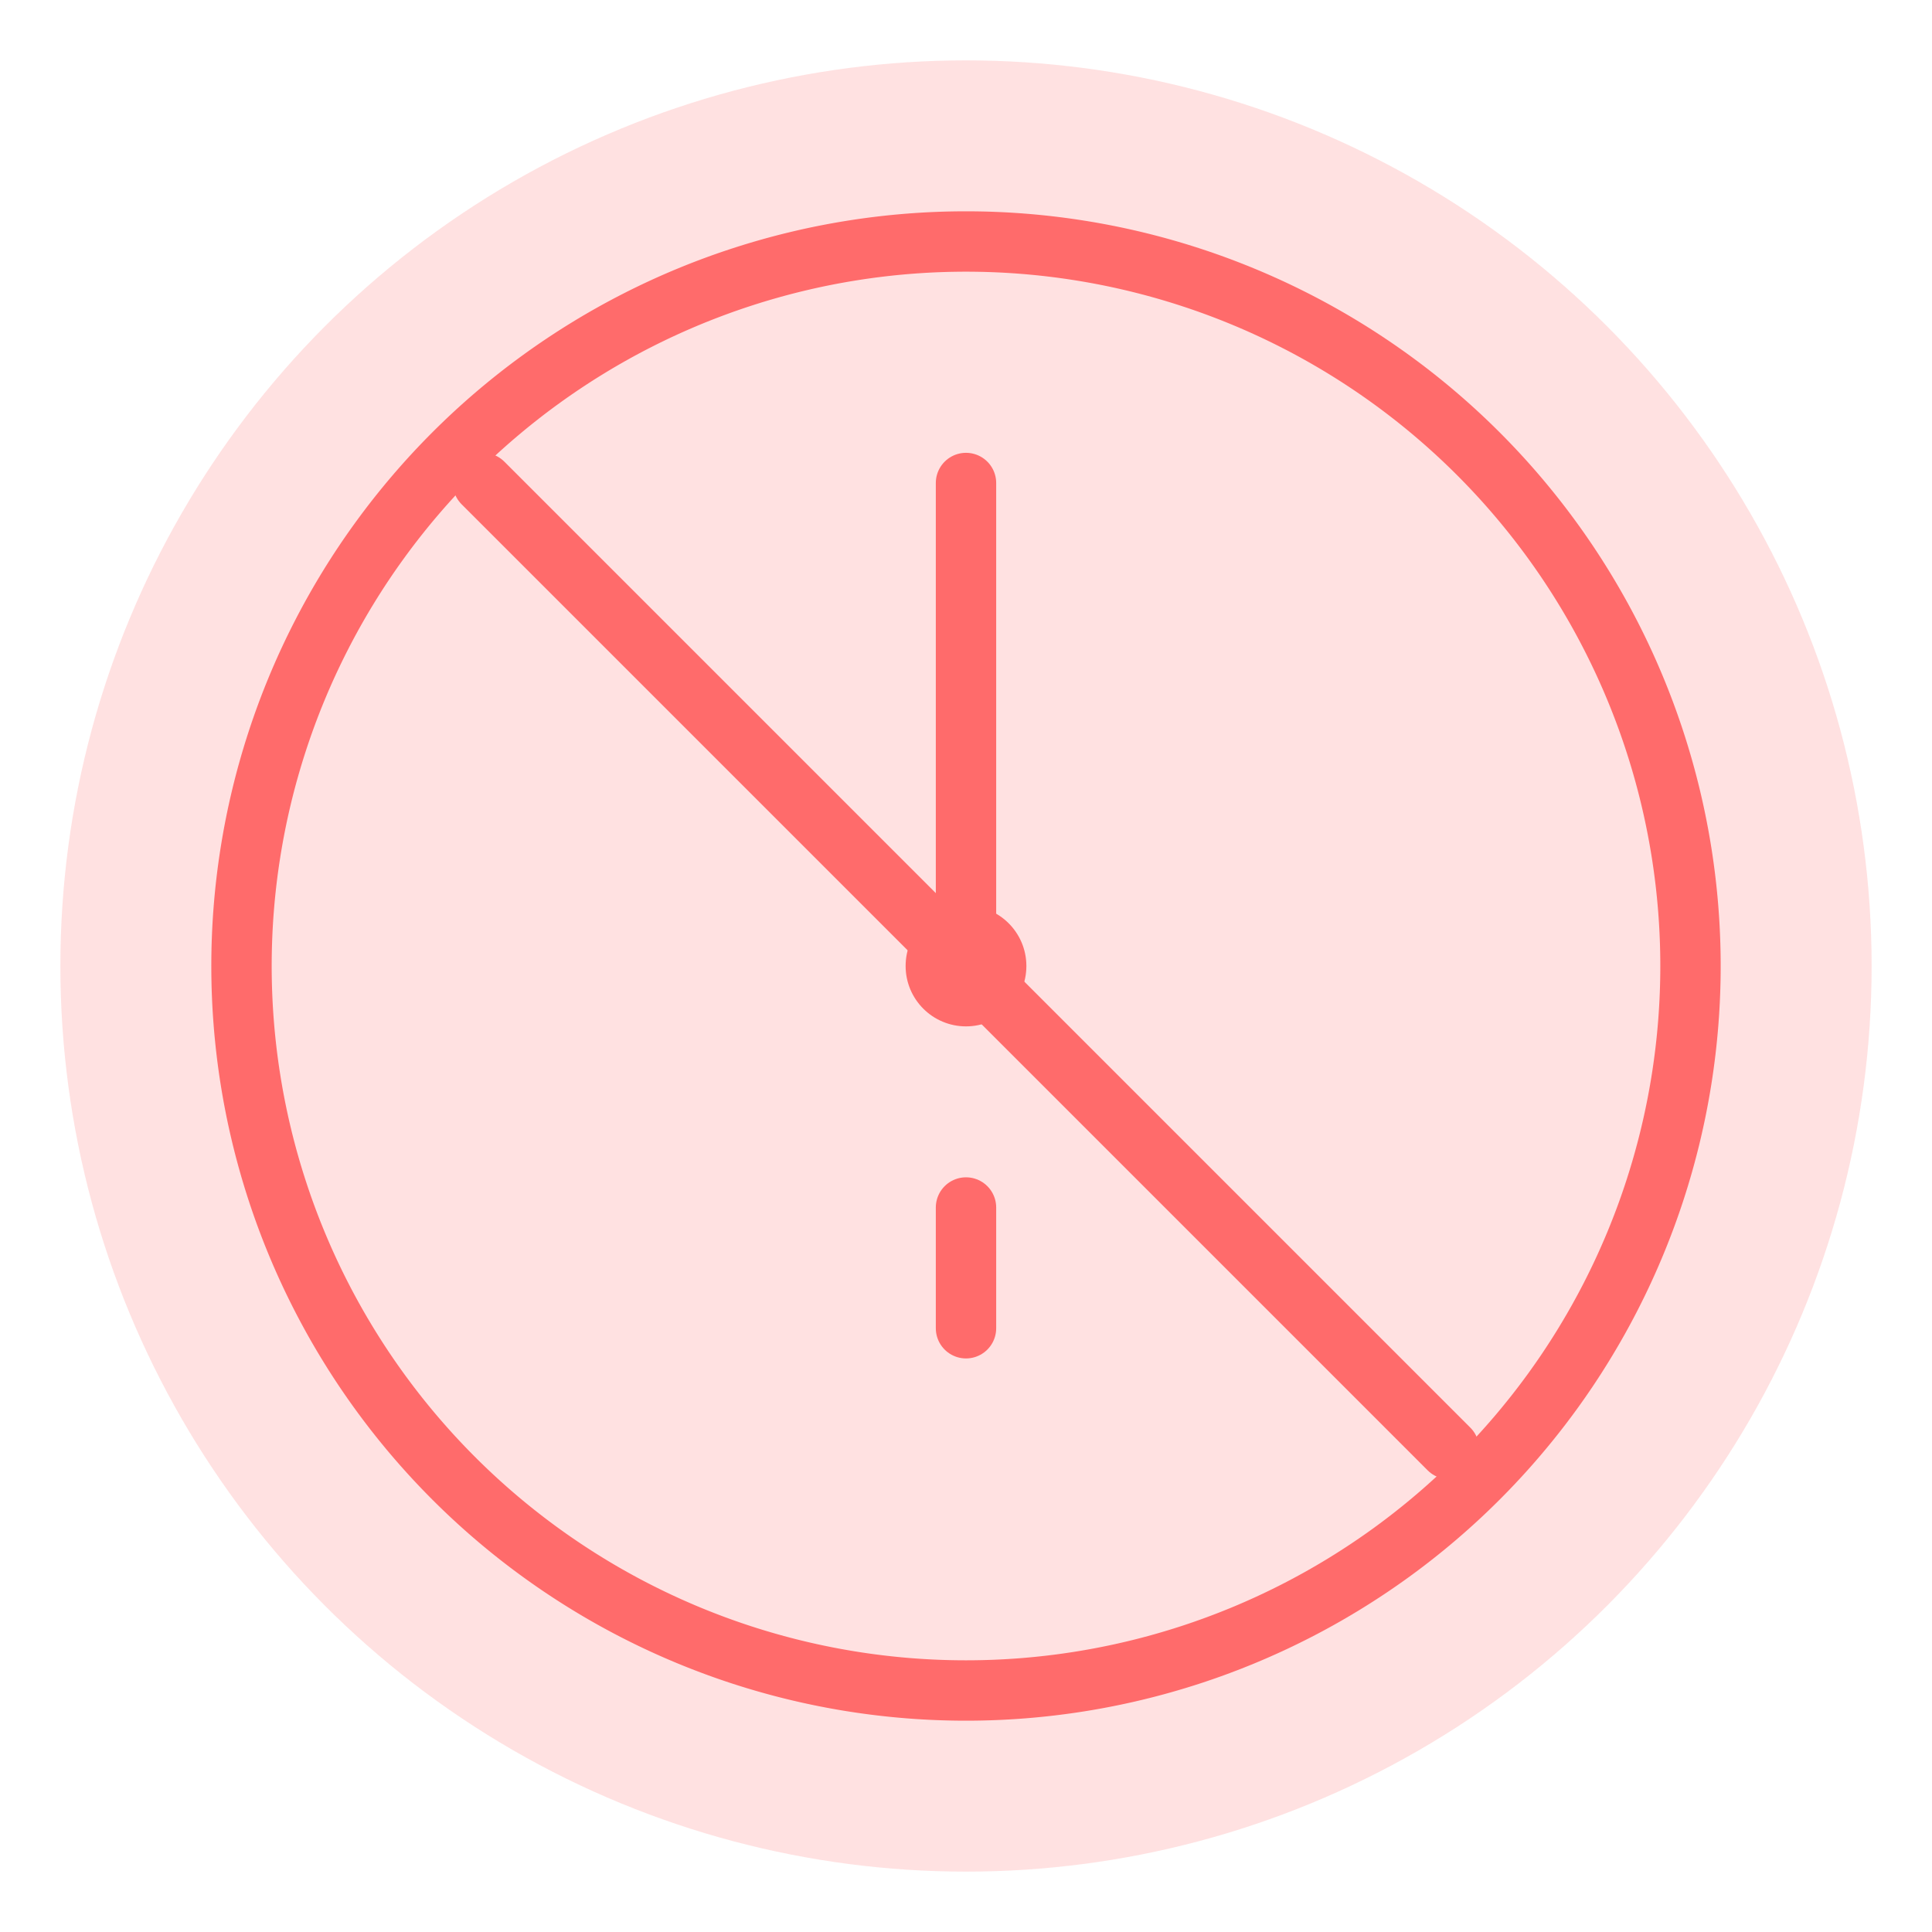 <svg xmlns="http://www.w3.org/2000/svg" viewBox="0 0 64 64">
  <circle cx="32" cy="32" r="30" fill="#FF6B6B" opacity="0.2"/>
  <path d="M32 16v16m0 8v4" stroke="#FF6B6B" stroke-width="2" stroke-linecap="round"/>
  <circle cx="32" cy="32" r="2" fill="#FF6B6B"/>
  <path d="M32 56a24 24 0 1 1 0-48 24 24 0 0 1 0 48z" fill="none" stroke="#FF6B6B" stroke-width="2"/>
  <path d="M16 16l32 32" stroke="#FF6B6B" stroke-width="2" stroke-linecap="round"/>
</svg>